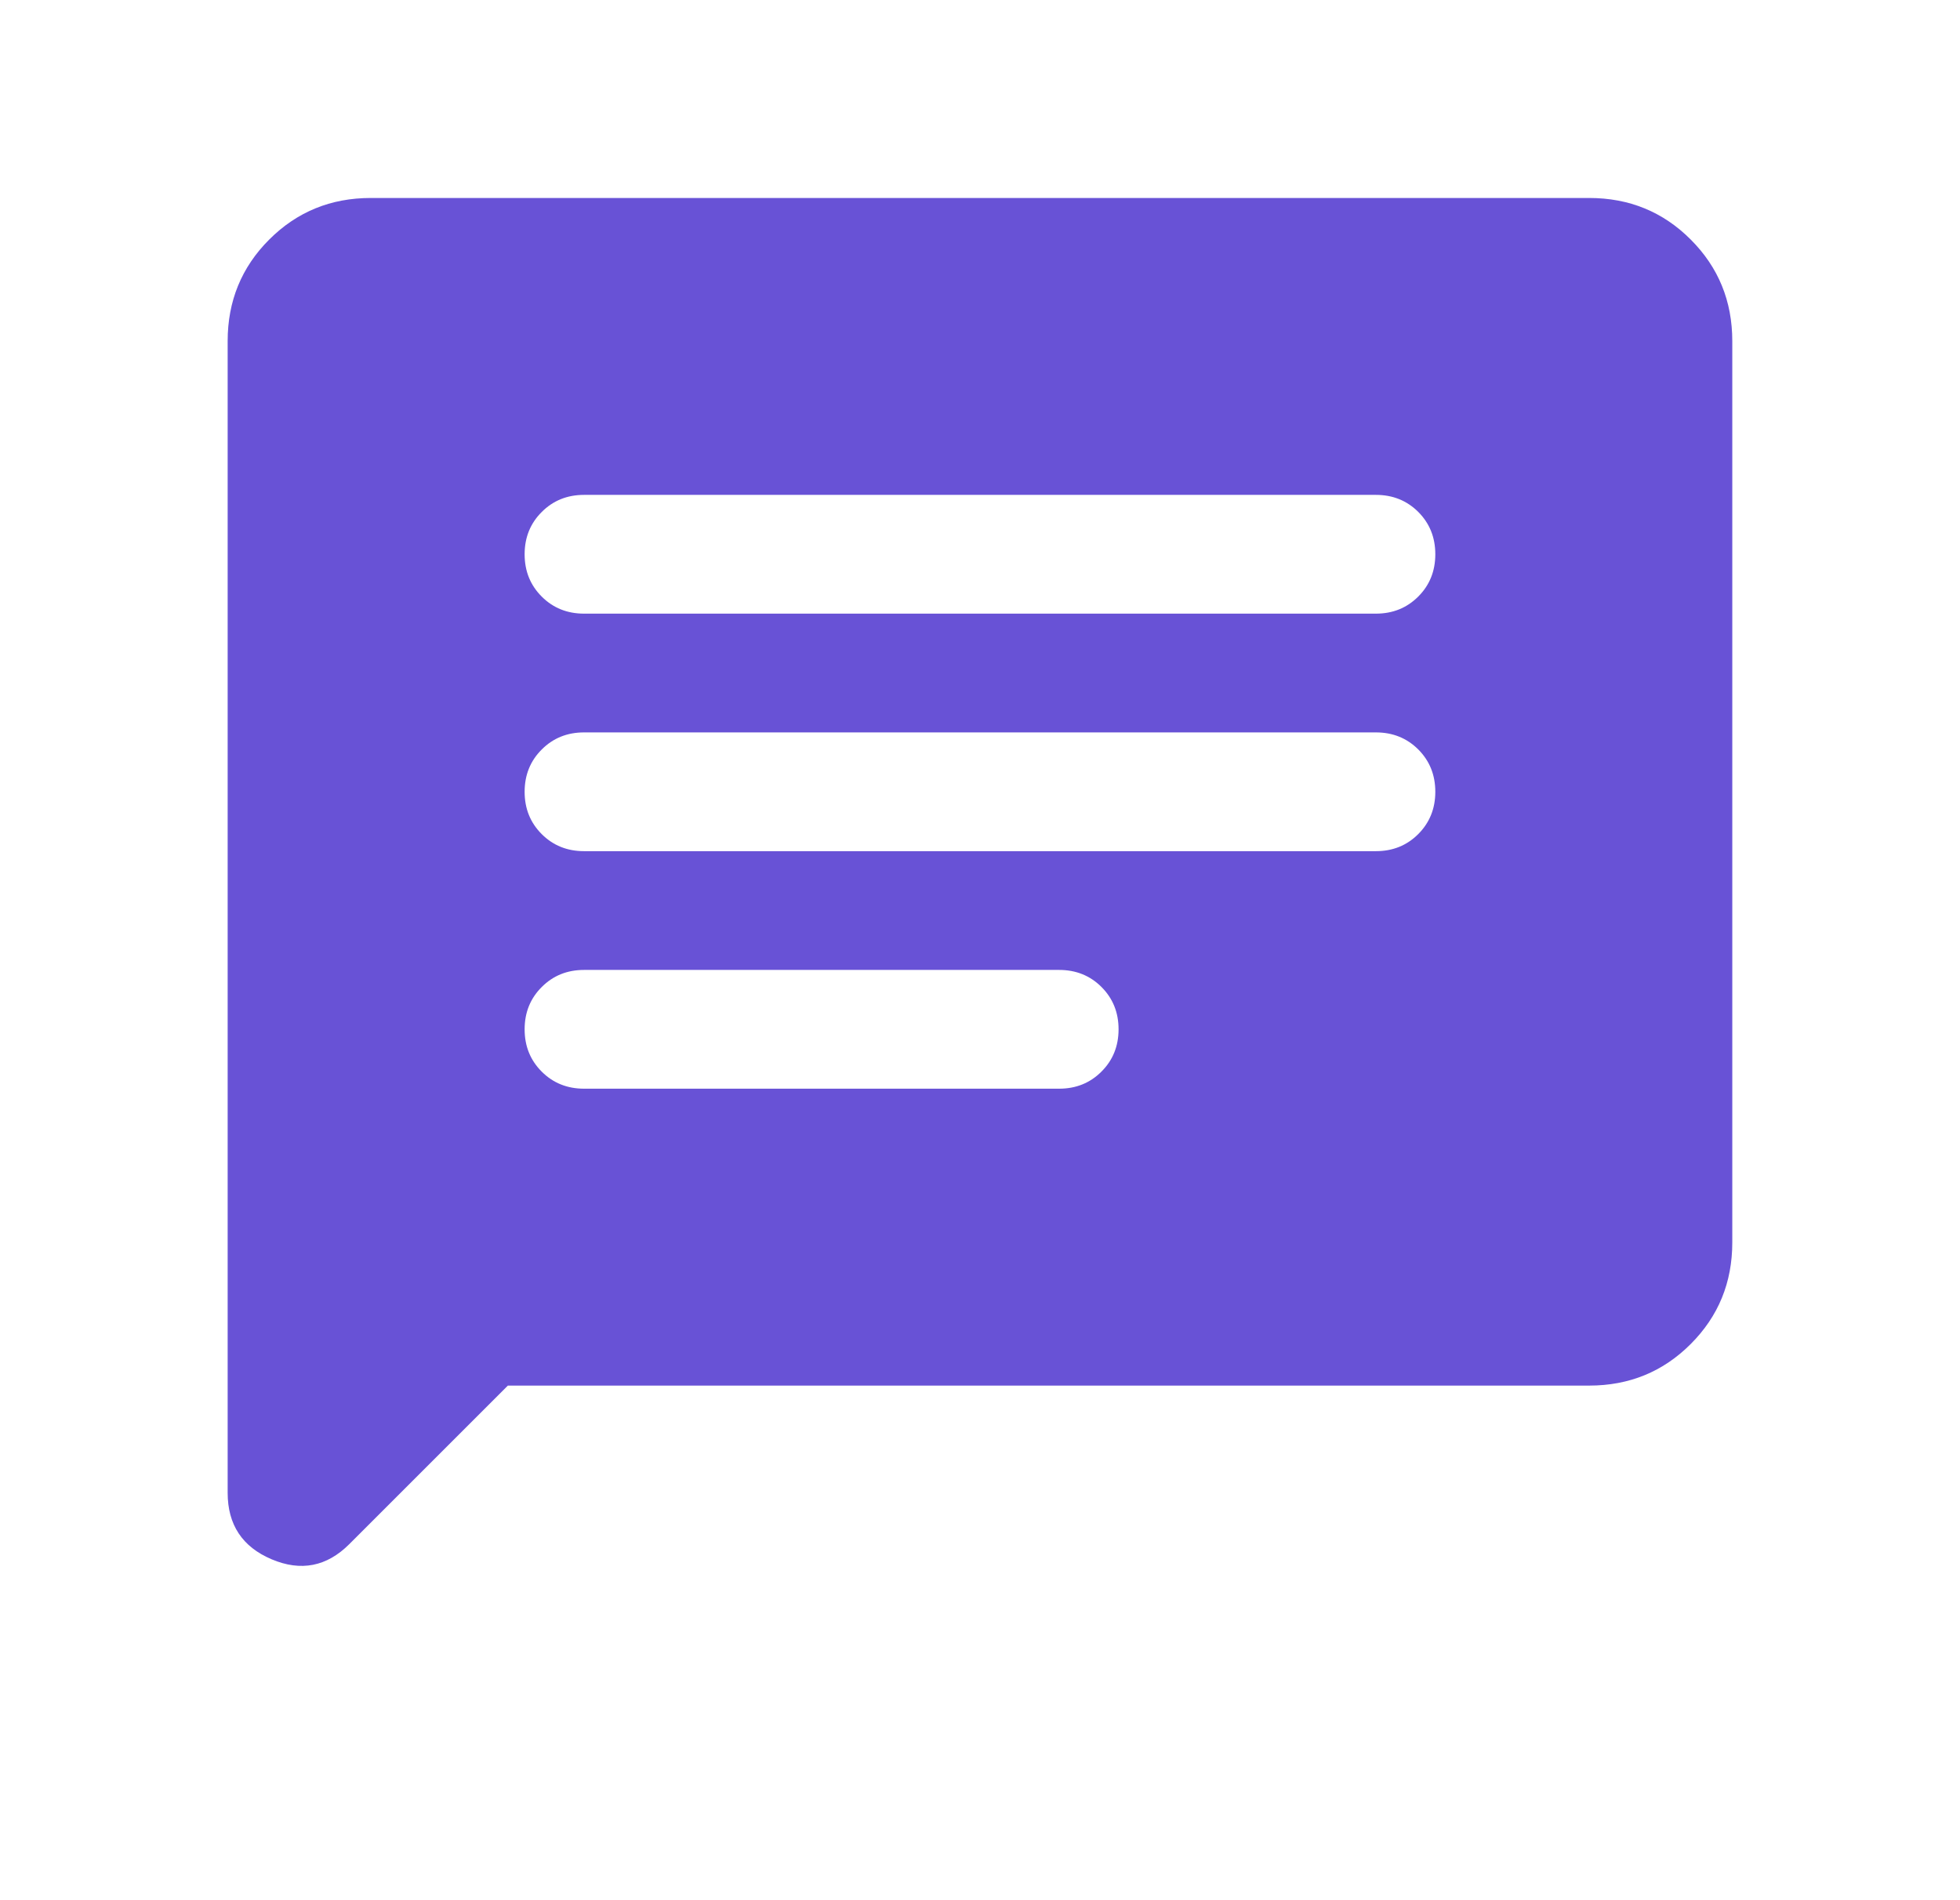 <svg width="33" height="32" viewBox="0 0 33 32" fill="none" xmlns="http://www.w3.org/2000/svg">
<g id="Base_Icon">
<mask id="mask0_7722_718998" style="mask-type:alpha" maskUnits="userSpaceOnUse" x="0" y="0" width="33" height="32">
<rect id="Bounding box" x="0.5" width="32" height="32" fill="#D9D9D9"/>
</mask>
<g mask="url(#mask0_7722_718998)">
<path id="chat" d="M8.551 23.334L5.882 26.003C5.502 26.383 5.066 26.468 4.573 26.259C4.08 26.05 3.833 25.677 3.833 25.139V5.744C3.833 5.071 4.066 4.501 4.533 4.034C5 3.567 5.57 3.334 6.243 3.334H26.756C27.43 3.334 28 3.567 28.466 4.034C28.933 4.501 29.166 5.071 29.166 5.744V20.924C29.166 21.597 28.933 22.167 28.466 22.634C28 23.101 27.43 23.334 26.756 23.334H8.551ZM9.833 18.334H17.833C18.116 18.334 18.354 18.238 18.545 18.046C18.737 17.855 18.833 17.617 18.833 17.334C18.833 17.05 18.737 16.813 18.545 16.621C18.354 16.43 18.116 16.334 17.833 16.334H9.833C9.55 16.334 9.312 16.43 9.121 16.622C8.929 16.813 8.833 17.051 8.833 17.334C8.833 17.618 8.929 17.855 9.121 18.047C9.312 18.238 9.55 18.334 9.833 18.334ZM9.833 14.334H23.166C23.45 14.334 23.687 14.238 23.879 14.046C24.07 13.854 24.166 13.617 24.166 13.334C24.166 13.05 24.07 12.813 23.879 12.621C23.687 12.43 23.45 12.334 23.166 12.334H9.833C9.55 12.334 9.312 12.43 9.121 12.622C8.929 12.813 8.833 13.051 8.833 13.334C8.833 13.618 8.929 13.855 9.121 14.047C9.312 14.238 9.55 14.334 9.833 14.334ZM9.833 10.334H23.166C23.45 10.334 23.687 10.238 23.879 10.046C24.07 9.855 24.166 9.617 24.166 9.334C24.166 9.05 24.07 8.813 23.879 8.621C23.687 8.43 23.45 8.334 23.166 8.334H9.833C9.55 8.334 9.312 8.43 9.121 8.622C8.929 8.813 8.833 9.051 8.833 9.334C8.833 9.618 8.929 9.855 9.121 10.047C9.312 10.238 9.55 10.334 9.833 10.334Z" fill="#6852D6"/>
</g>
</g>
</svg>
